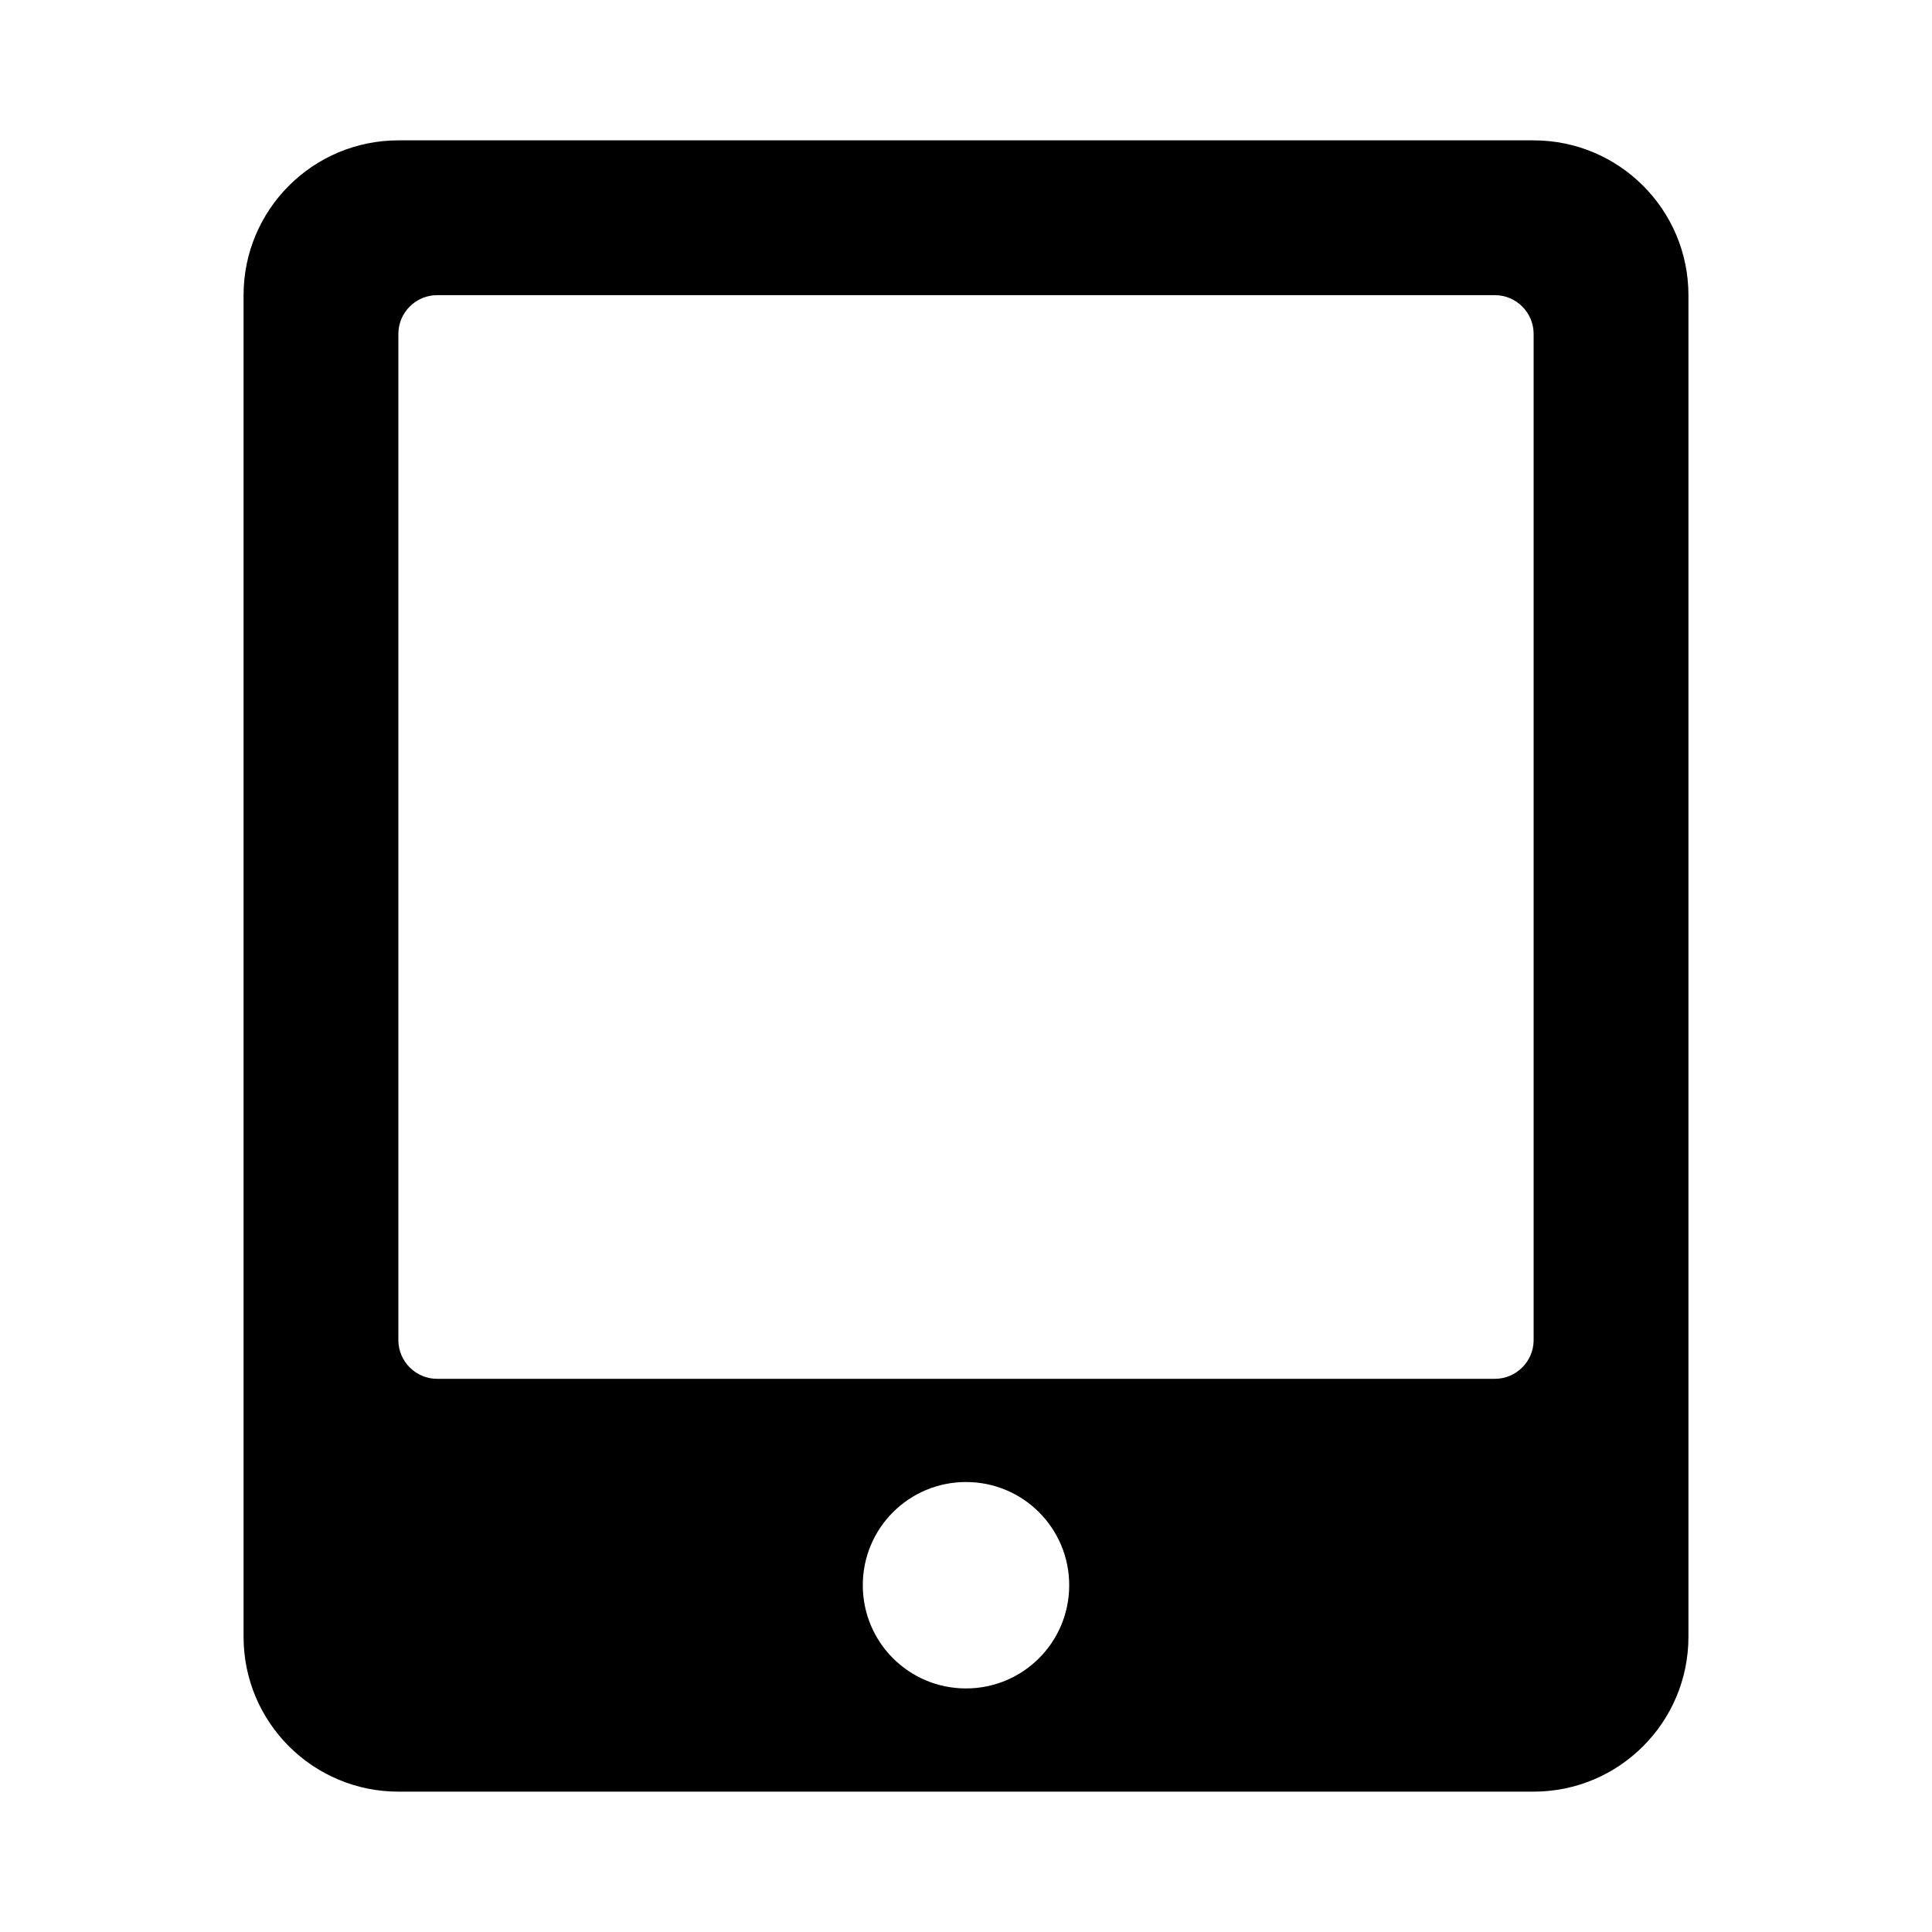 <svg xmlns="http://www.w3.org/2000/svg" width="100%" height="100%" viewBox="0 0 599.04 599.04"><path d="M475.52 43.52H123.52C97.02 43.52 75.52 65.02 75.52 91.52v416c0 26.5 21.5 48 48 48h352c26.5 0 48-21.5 48-48V91.52c0-26.5-21.5-48-48-48zM299.52 523.52c-17.7 0-32-14.3-32-32s14.3-32 32-32 32 14.3 32 32-14.3 32-32 32z m176-108c0 6.6-5.4 12-12 12H135.52c-6.6 0-12-5.4-12-12V103.52c0-6.6 5.4-12 12-12h328c6.6 0 12 5.4 12 12v312z" /></svg>